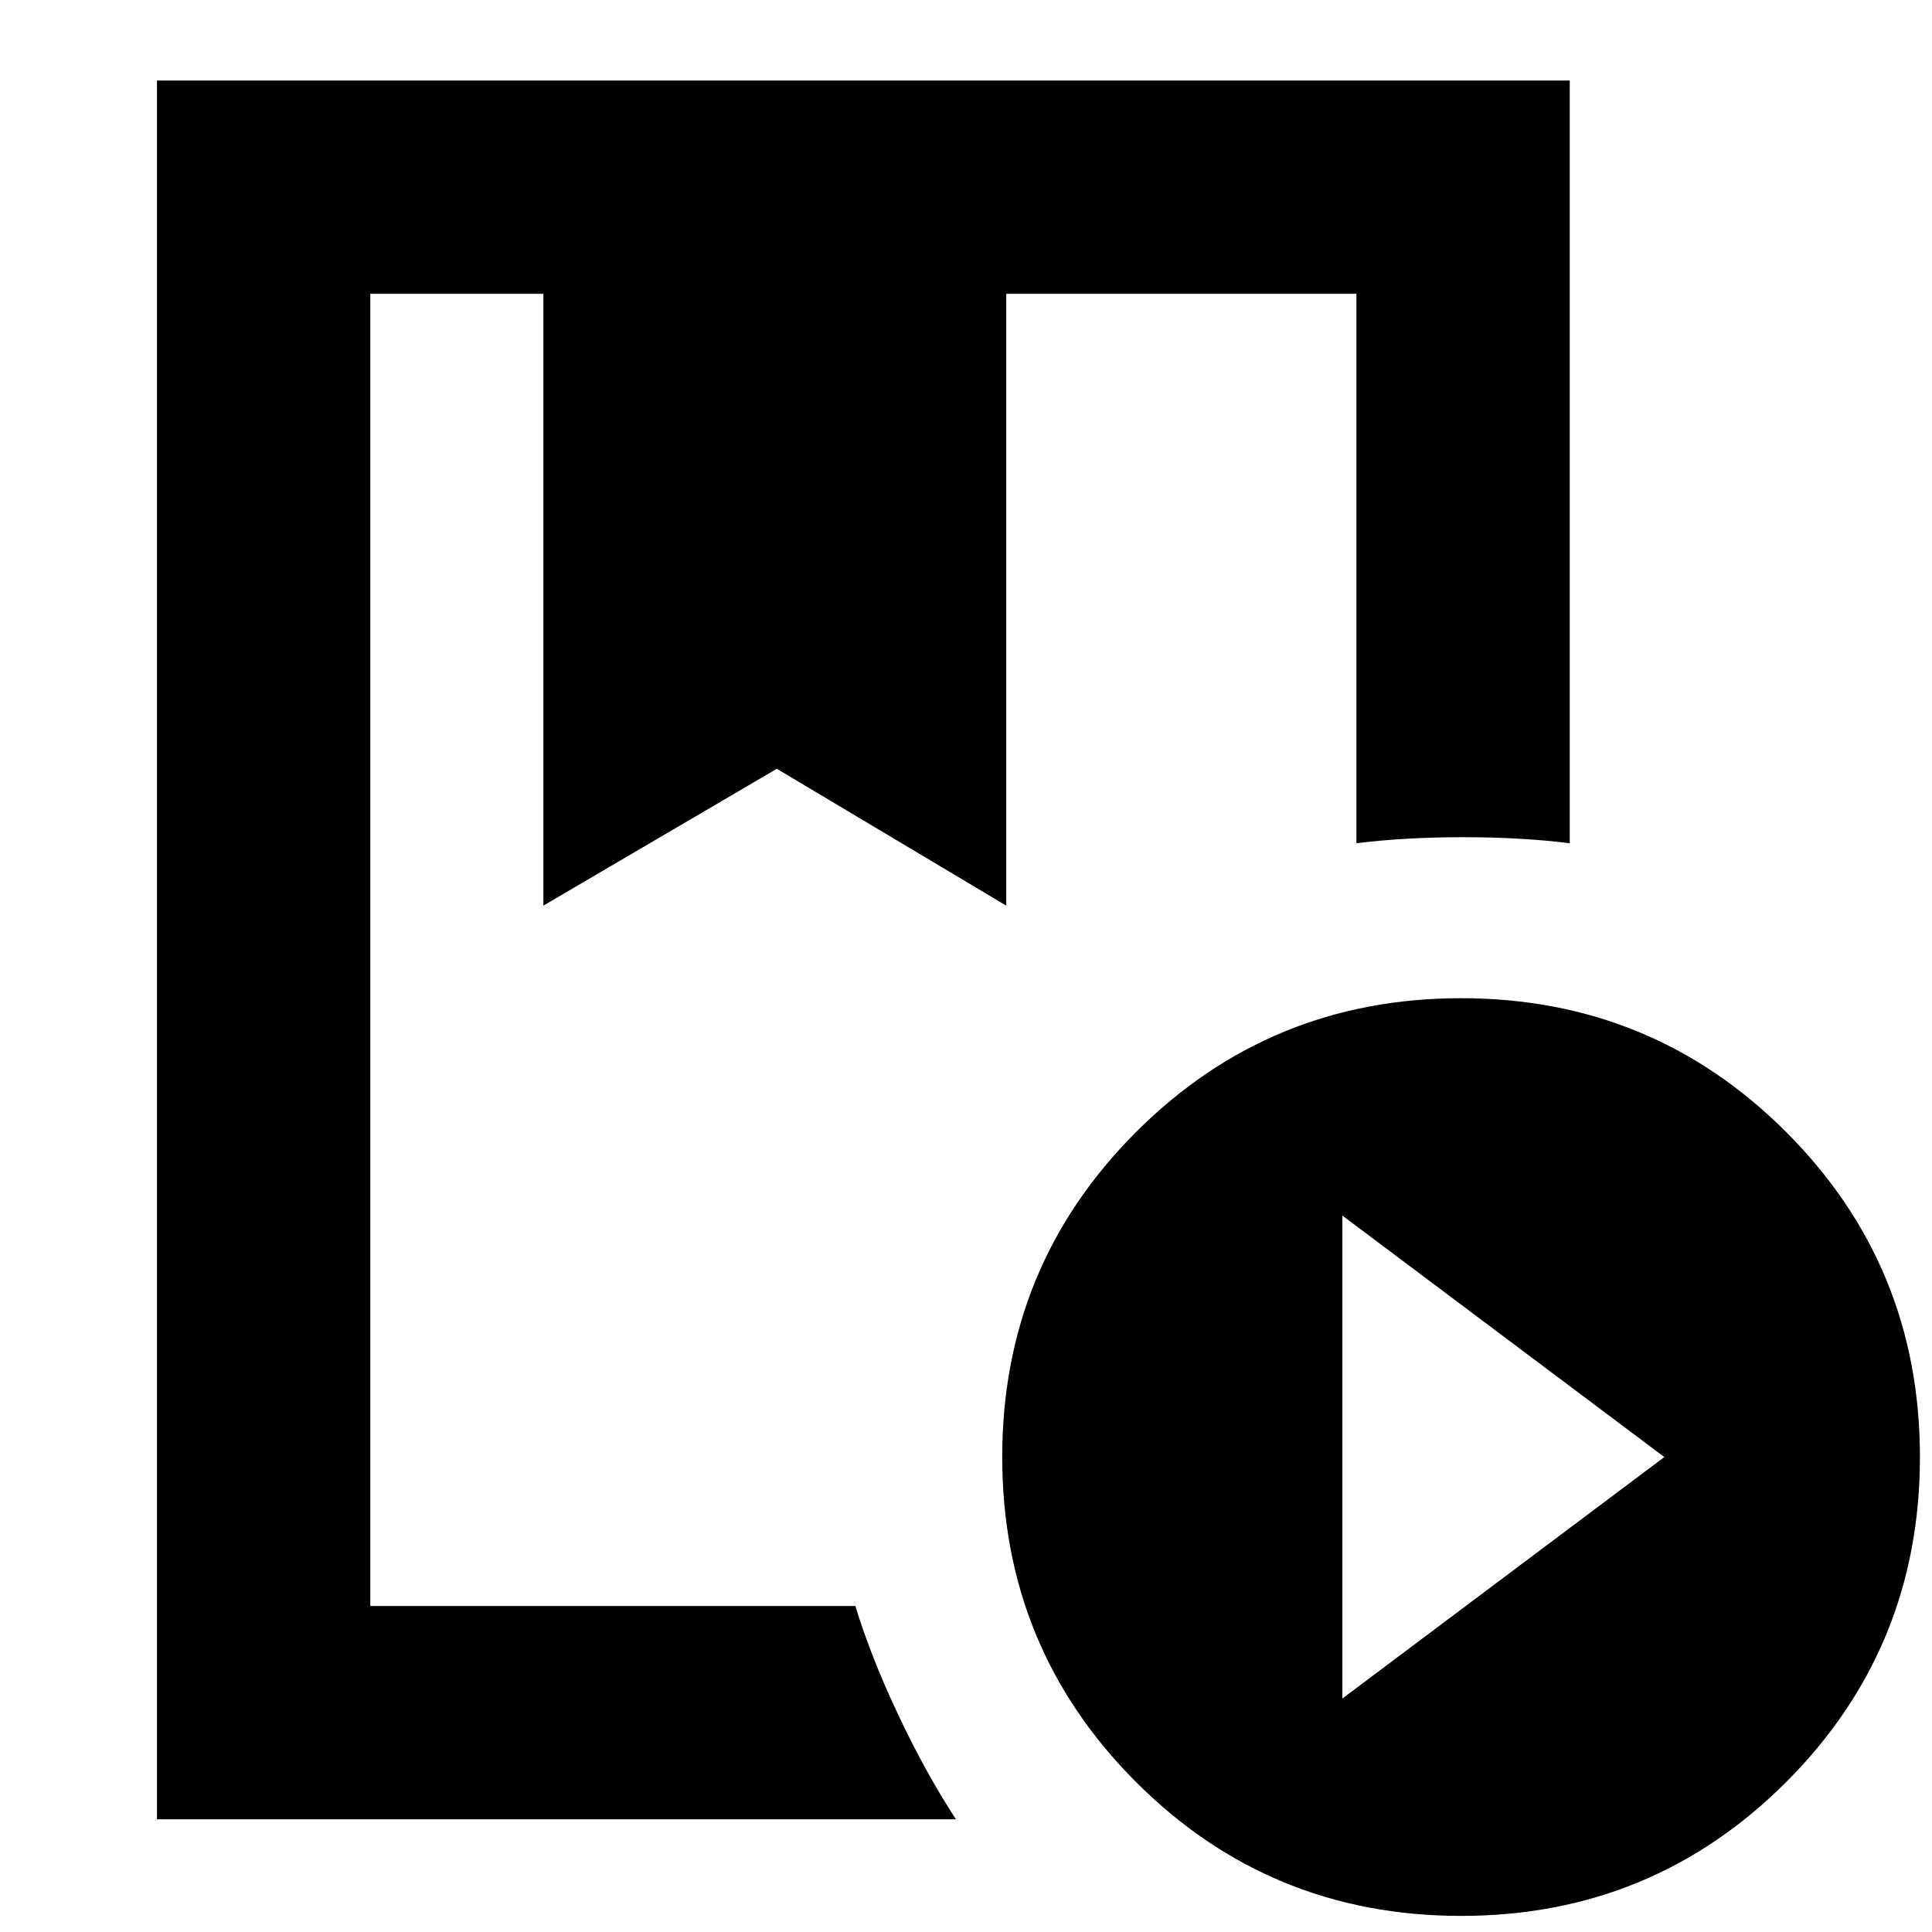 <svg xmlns="http://www.w3.org/2000/svg" height="24" width="24"><path d="M1.95 22.6V1H19.5V10.475Q18.9 10.4 18.175 10.4Q17.45 10.4 16.85 10.475V3.65H12.5V11.25L9.65 9.55L6.75 11.25V3.65H4.6V19.95H10.625Q10.825 20.6 11.163 21.312Q11.5 22.025 11.875 22.6ZM18.15 23.8Q15.775 23.8 14.113 22.138Q12.45 20.475 12.45 18.1Q12.45 15.725 14.113 14.062Q15.775 12.4 18.15 12.4Q20.525 12.4 22.188 14.062Q23.85 15.725 23.85 18.1Q23.85 20.475 22.188 22.138Q20.525 23.8 18.15 23.8ZM16.675 21.1 20.675 18.1 16.675 15.1ZM6.75 3.65H9.65H12.5H6.75ZM4.6 3.65H6.75H9.65H12.5H16.85Q13.575 3.65 12.013 3.65Q10.45 3.65 10.45 3.65Q10.45 3.65 10.488 3.65Q10.525 3.65 10.625 3.65Z"/></svg>